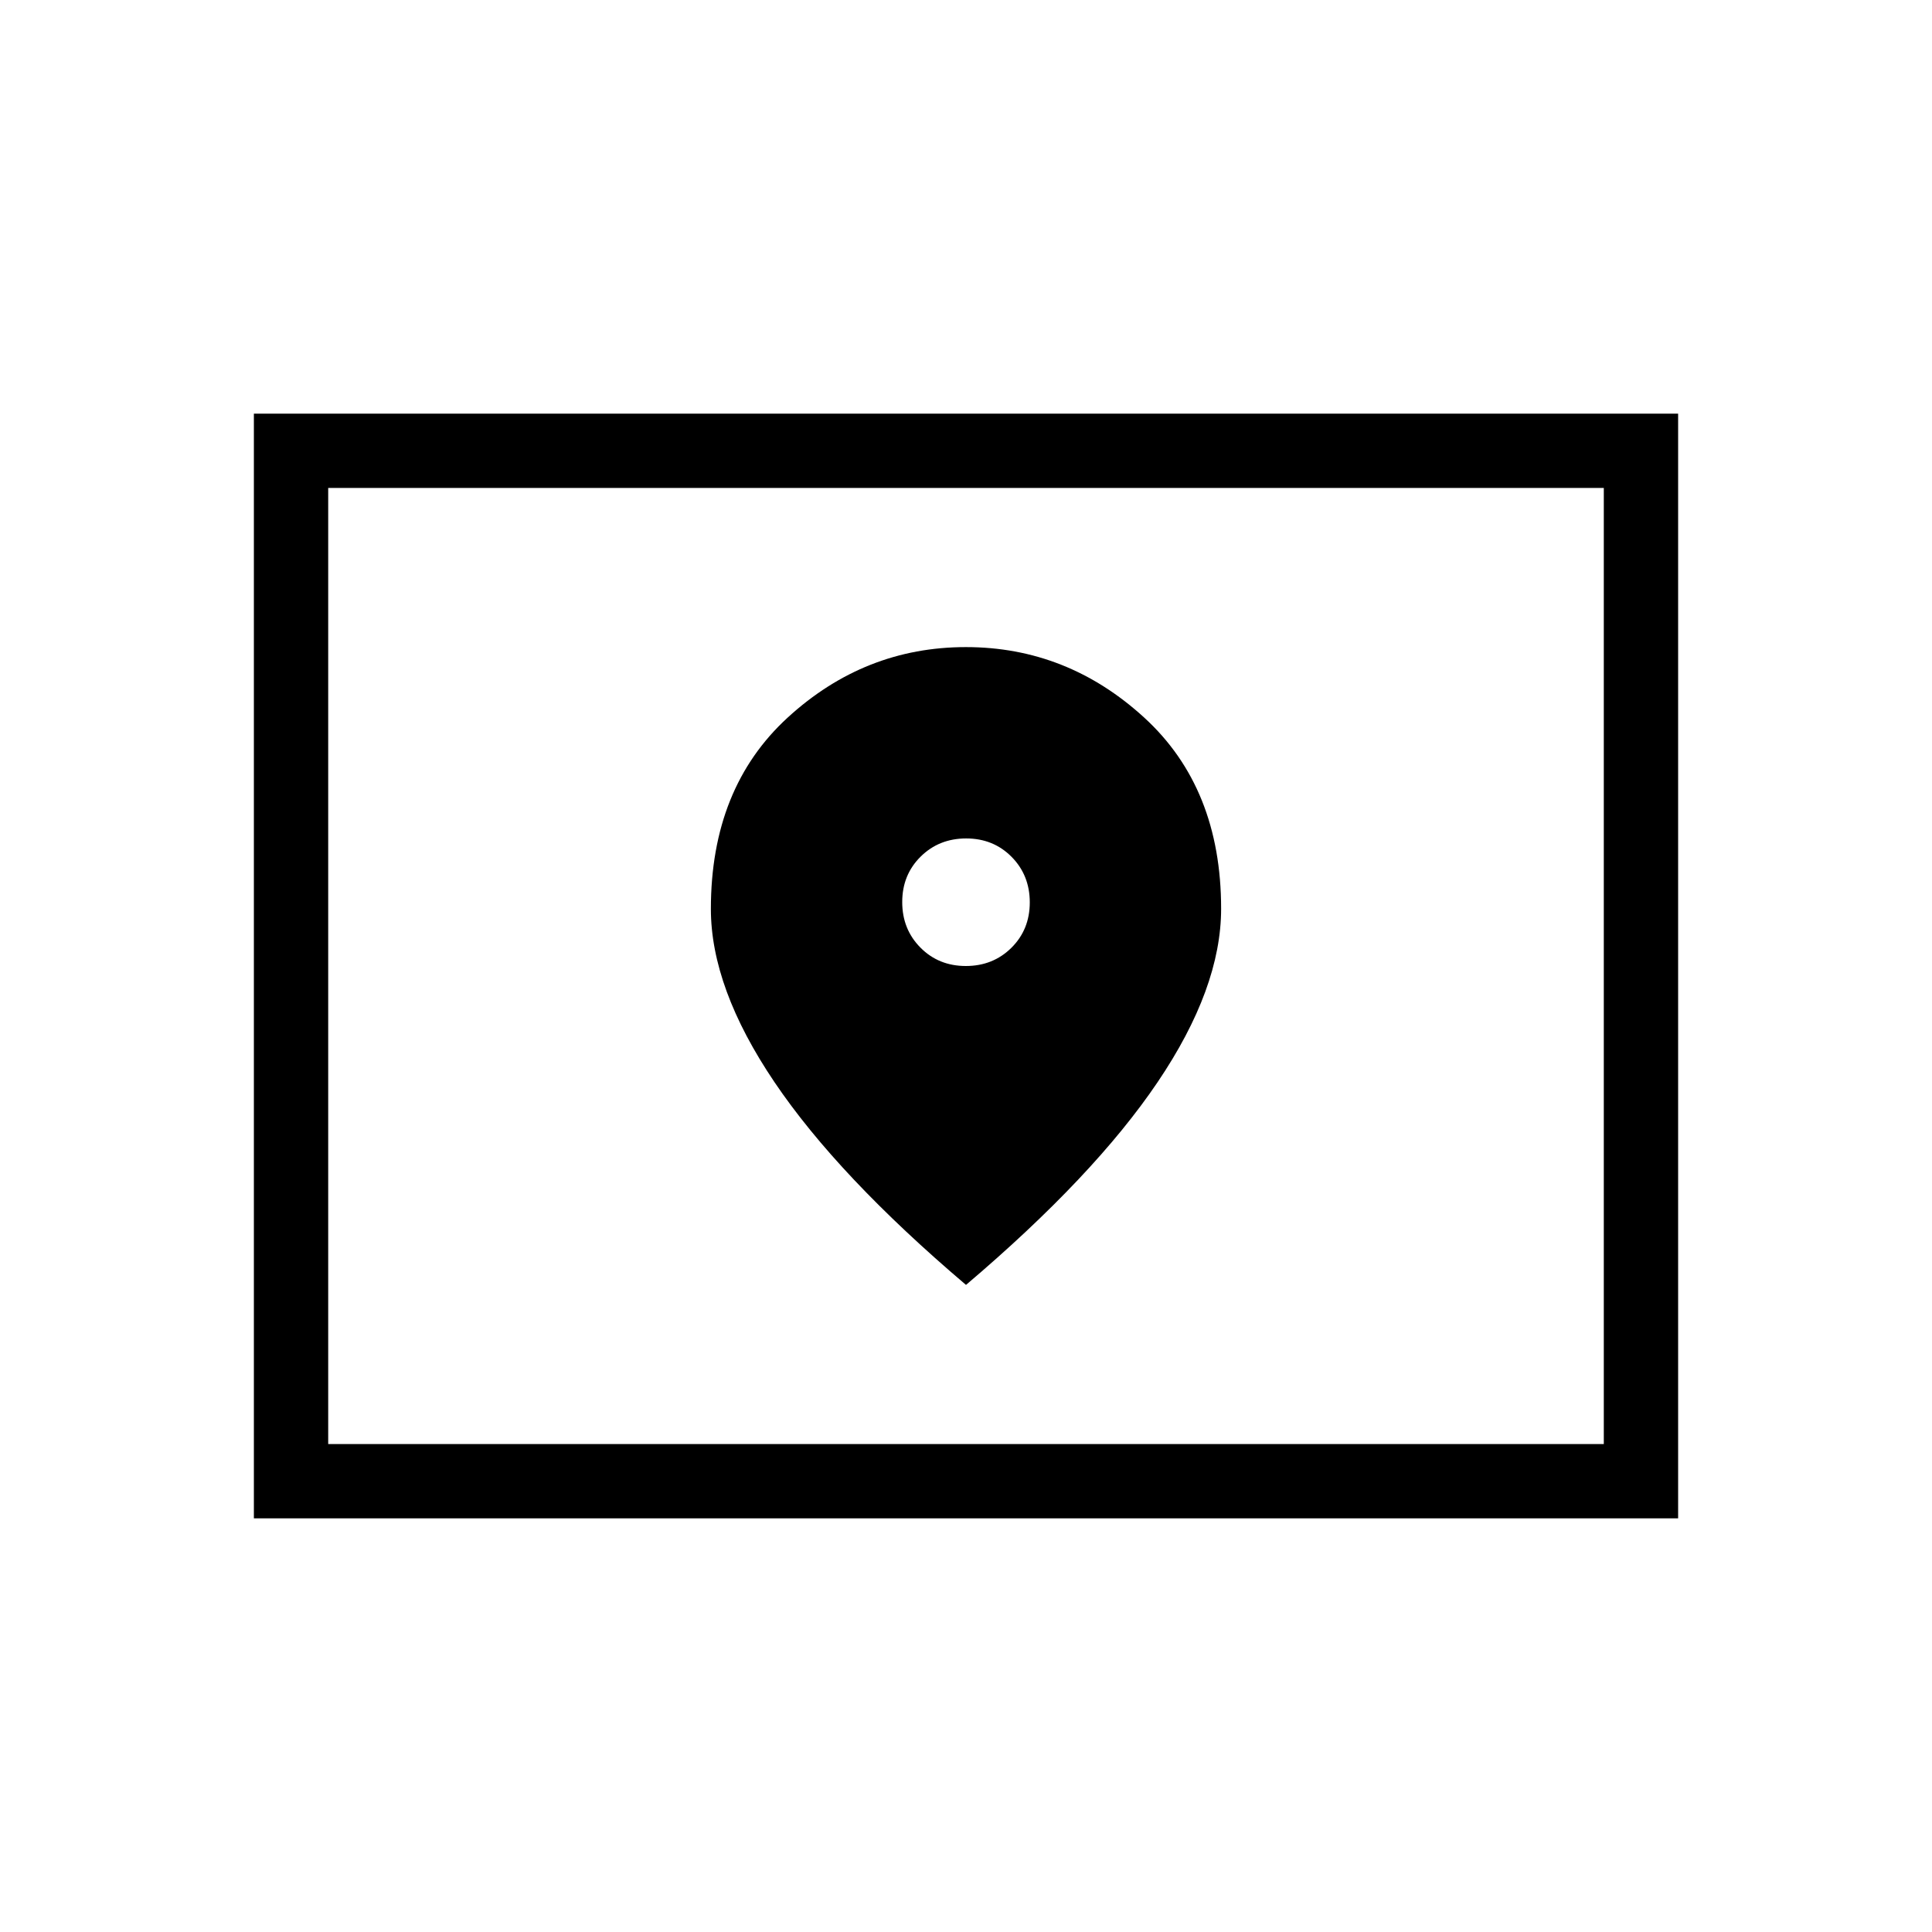 <svg xmlns="http://www.w3.org/2000/svg" height="24" viewBox="0 -960 960 960" width="24"><path d="M163.08-242.46h633.84v-475.08H163.08v475.08Zm-36.93 36.92v-548.92h707.7v548.92h-707.7Zm36.93-36.92v-475.08 475.08ZM479.92-480q-13.51 0-22.56-9.14-9.05-9.13-9.05-22.63 0-13.51 9.13-22.56 9.14-9.05 22.64-9.05 13.51 0 22.56 9.13 9.05 9.14 9.05 22.64t-9.13 22.56q-9.14 9.05-22.64 9.05Zm.08 158.46q63.6-53.97 95.18-100.7 31.59-46.73 31.59-86.22 0-60.04-38.27-95.02-38.26-34.98-88.55-34.98-50.3 0-88.51 34.98-38.21 34.98-38.21 95.1 0 39.3 31.59 86.07Q416.4-375.55 480-321.54Z"/></svg>